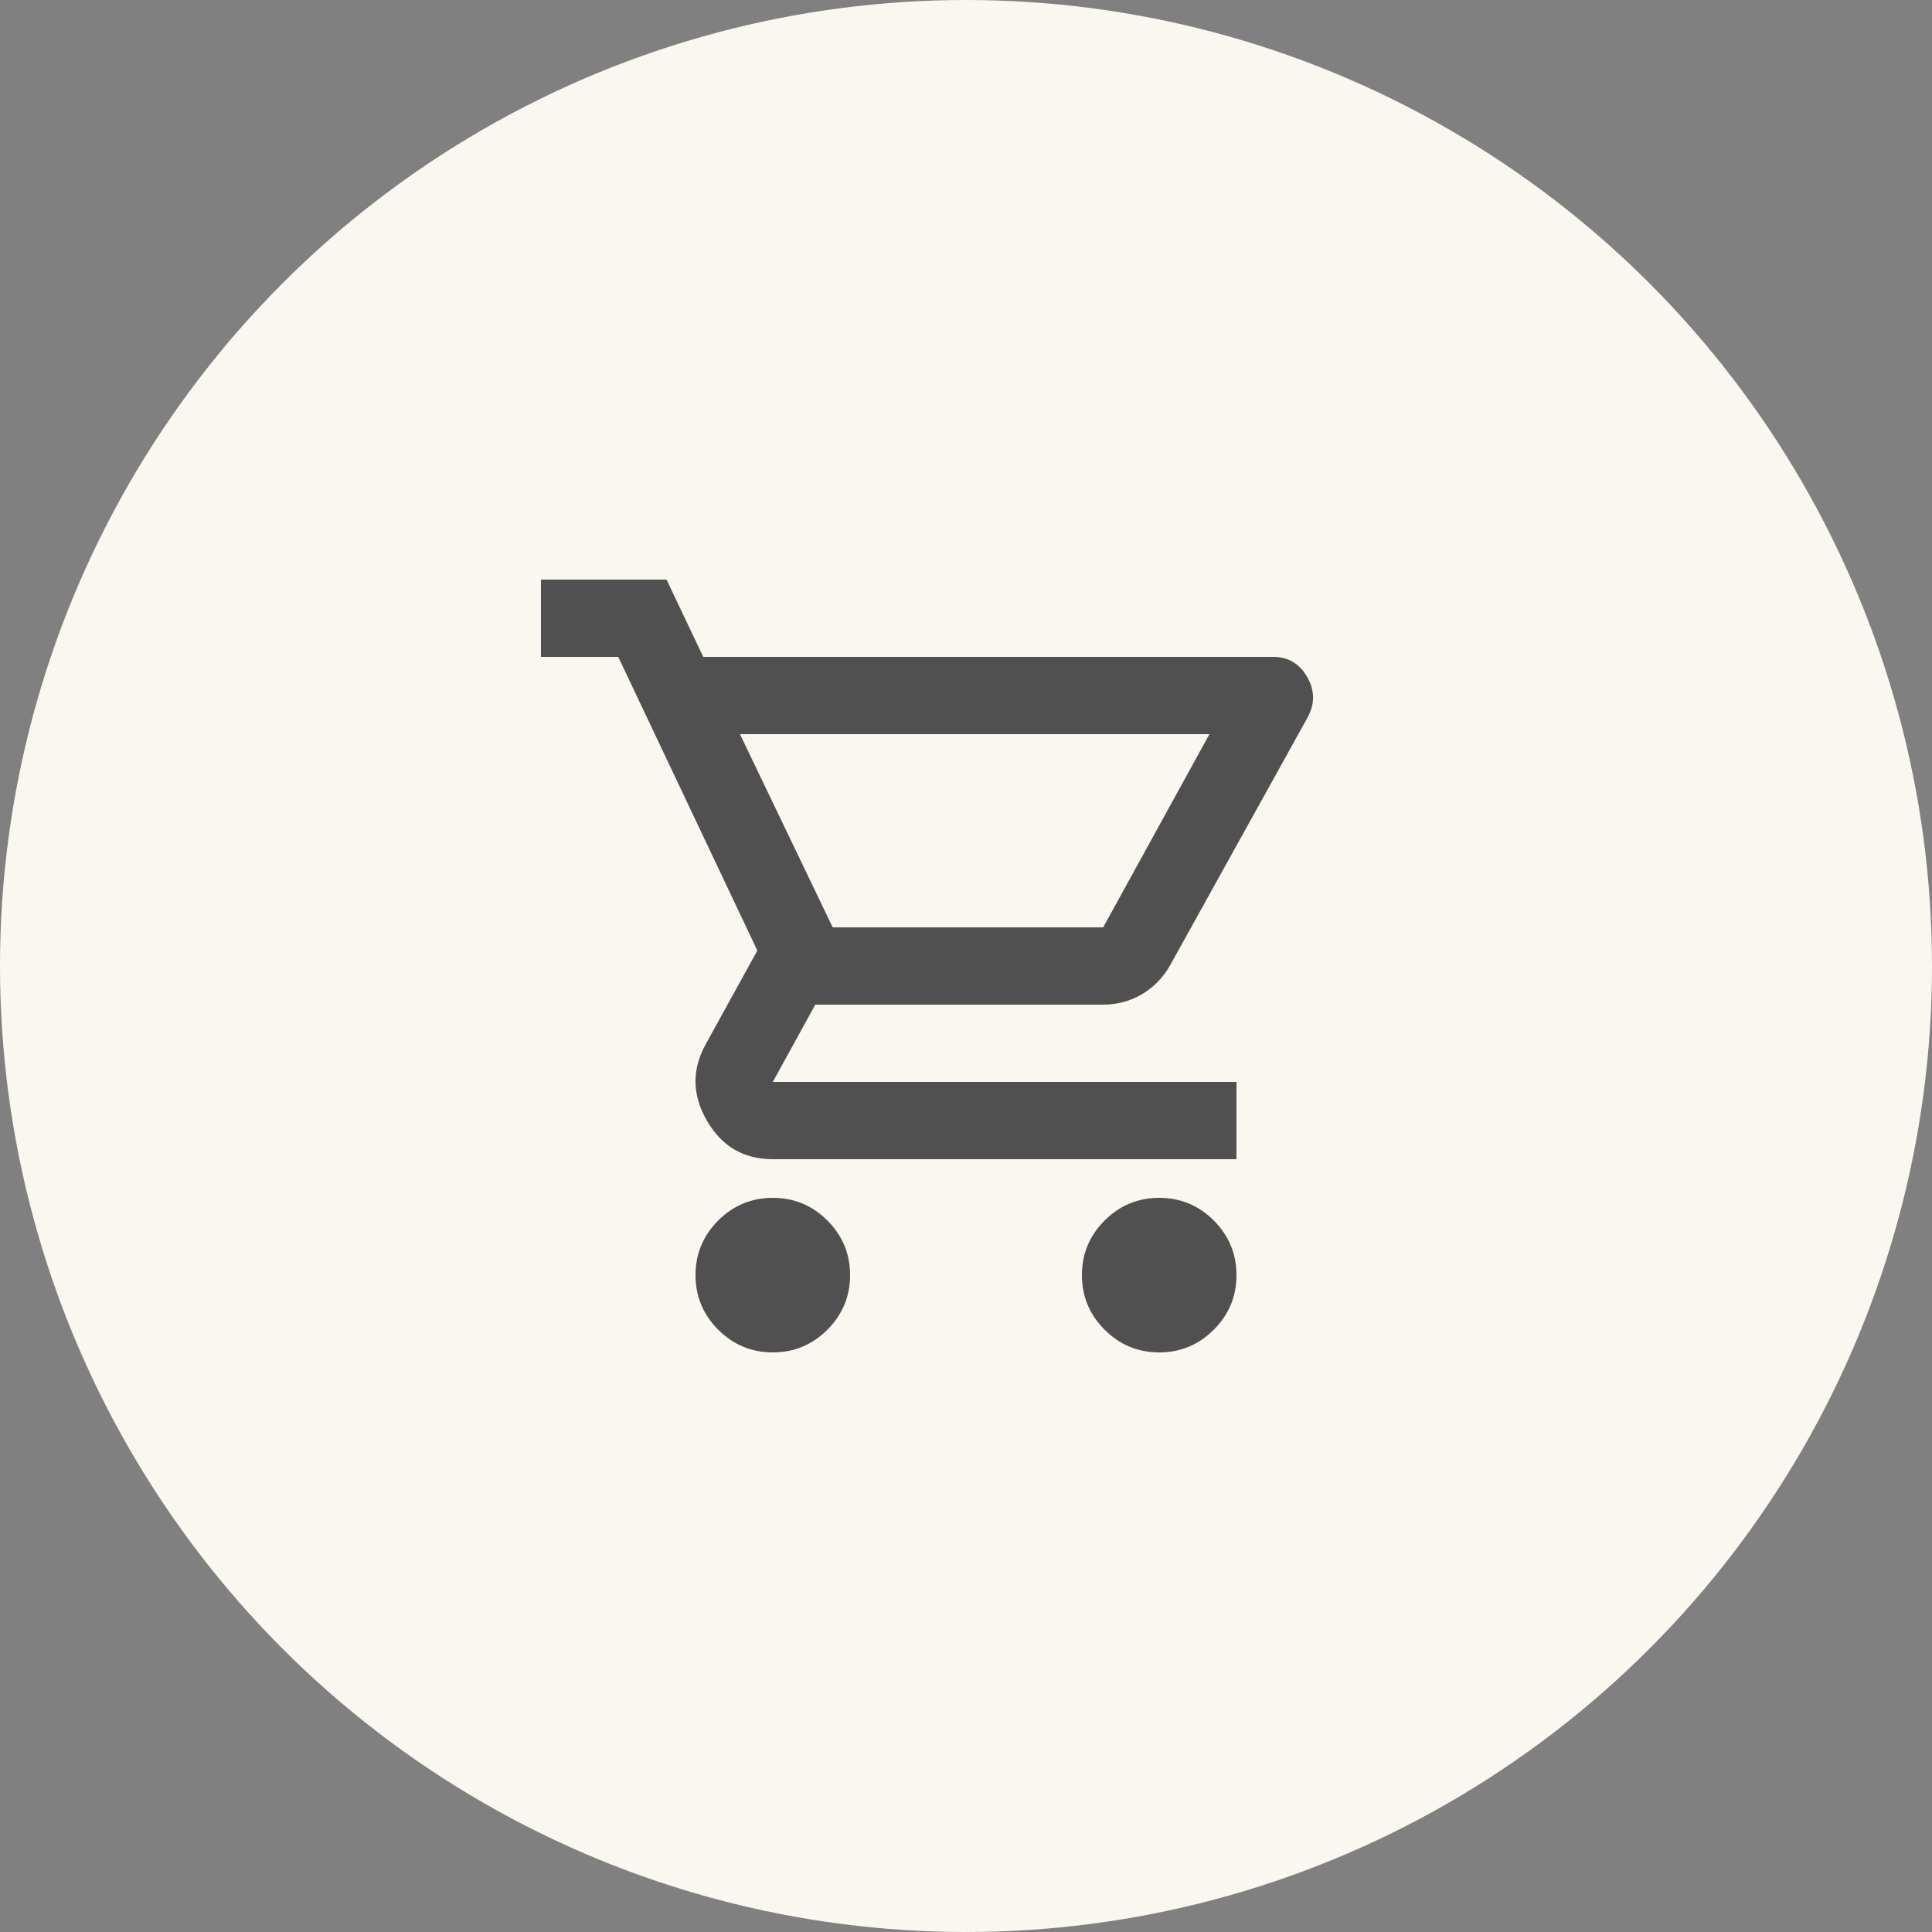 <svg width="50" height="50" viewBox="0 0 50 50" fill="none" xmlns="http://www.w3.org/2000/svg">
<rect x="0" y="0" width="50" height="50" fill="#808080" stroke="none"/>
<circle cx="25" cy="25" r="25" fill="#FAF7F1"/>
<mask id="mask0_550_165" style="mask-type:alpha" maskUnits="userSpaceOnUse" x="13" y="13" width="24" height="24">
<rect x="13" y="13" width="24" height="24" fill="#D9D9D9"/>
</mask>
<g mask="url(#mask0_550_165)">
<path d="M20 35C19.45 35 18.979 34.804 18.587 34.413C18.196 34.021 18 33.55 18 33C18 32.45 18.196 31.979 18.587 31.587C18.979 31.196 19.45 31 20 31C20.55 31 21.021 31.196 21.413 31.587C21.804 31.979 22 32.45 22 33C22 33.55 21.804 34.021 21.413 34.413C21.021 34.804 20.55 35 20 35ZM30 35C29.45 35 28.979 34.804 28.587 34.413C28.196 34.021 28 33.55 28 33C28 32.45 28.196 31.979 28.587 31.587C28.979 31.196 29.45 31 30 31C30.55 31 31.021 31.196 31.413 31.587C31.804 31.979 32 32.45 32 33C32 33.55 31.804 34.021 31.413 34.413C31.021 34.804 30.55 35 30 35ZM19.15 19L21.55 24H28.55L31.3 19H19.15ZM18.2 17H32.95C33.333 17 33.625 17.171 33.825 17.512C34.025 17.854 34.033 18.2 33.85 18.55L30.3 24.95C30.117 25.283 29.871 25.542 29.562 25.725C29.254 25.908 28.917 26 28.55 26H21.1L20 28H32V30H20C19.25 30 18.683 29.671 18.3 29.012C17.917 28.354 17.9 27.7 18.25 27.05L19.6 24.6L16 17H14V15H17.25L18.2 17Z" fill="#505050"/>
</g>
</svg>
